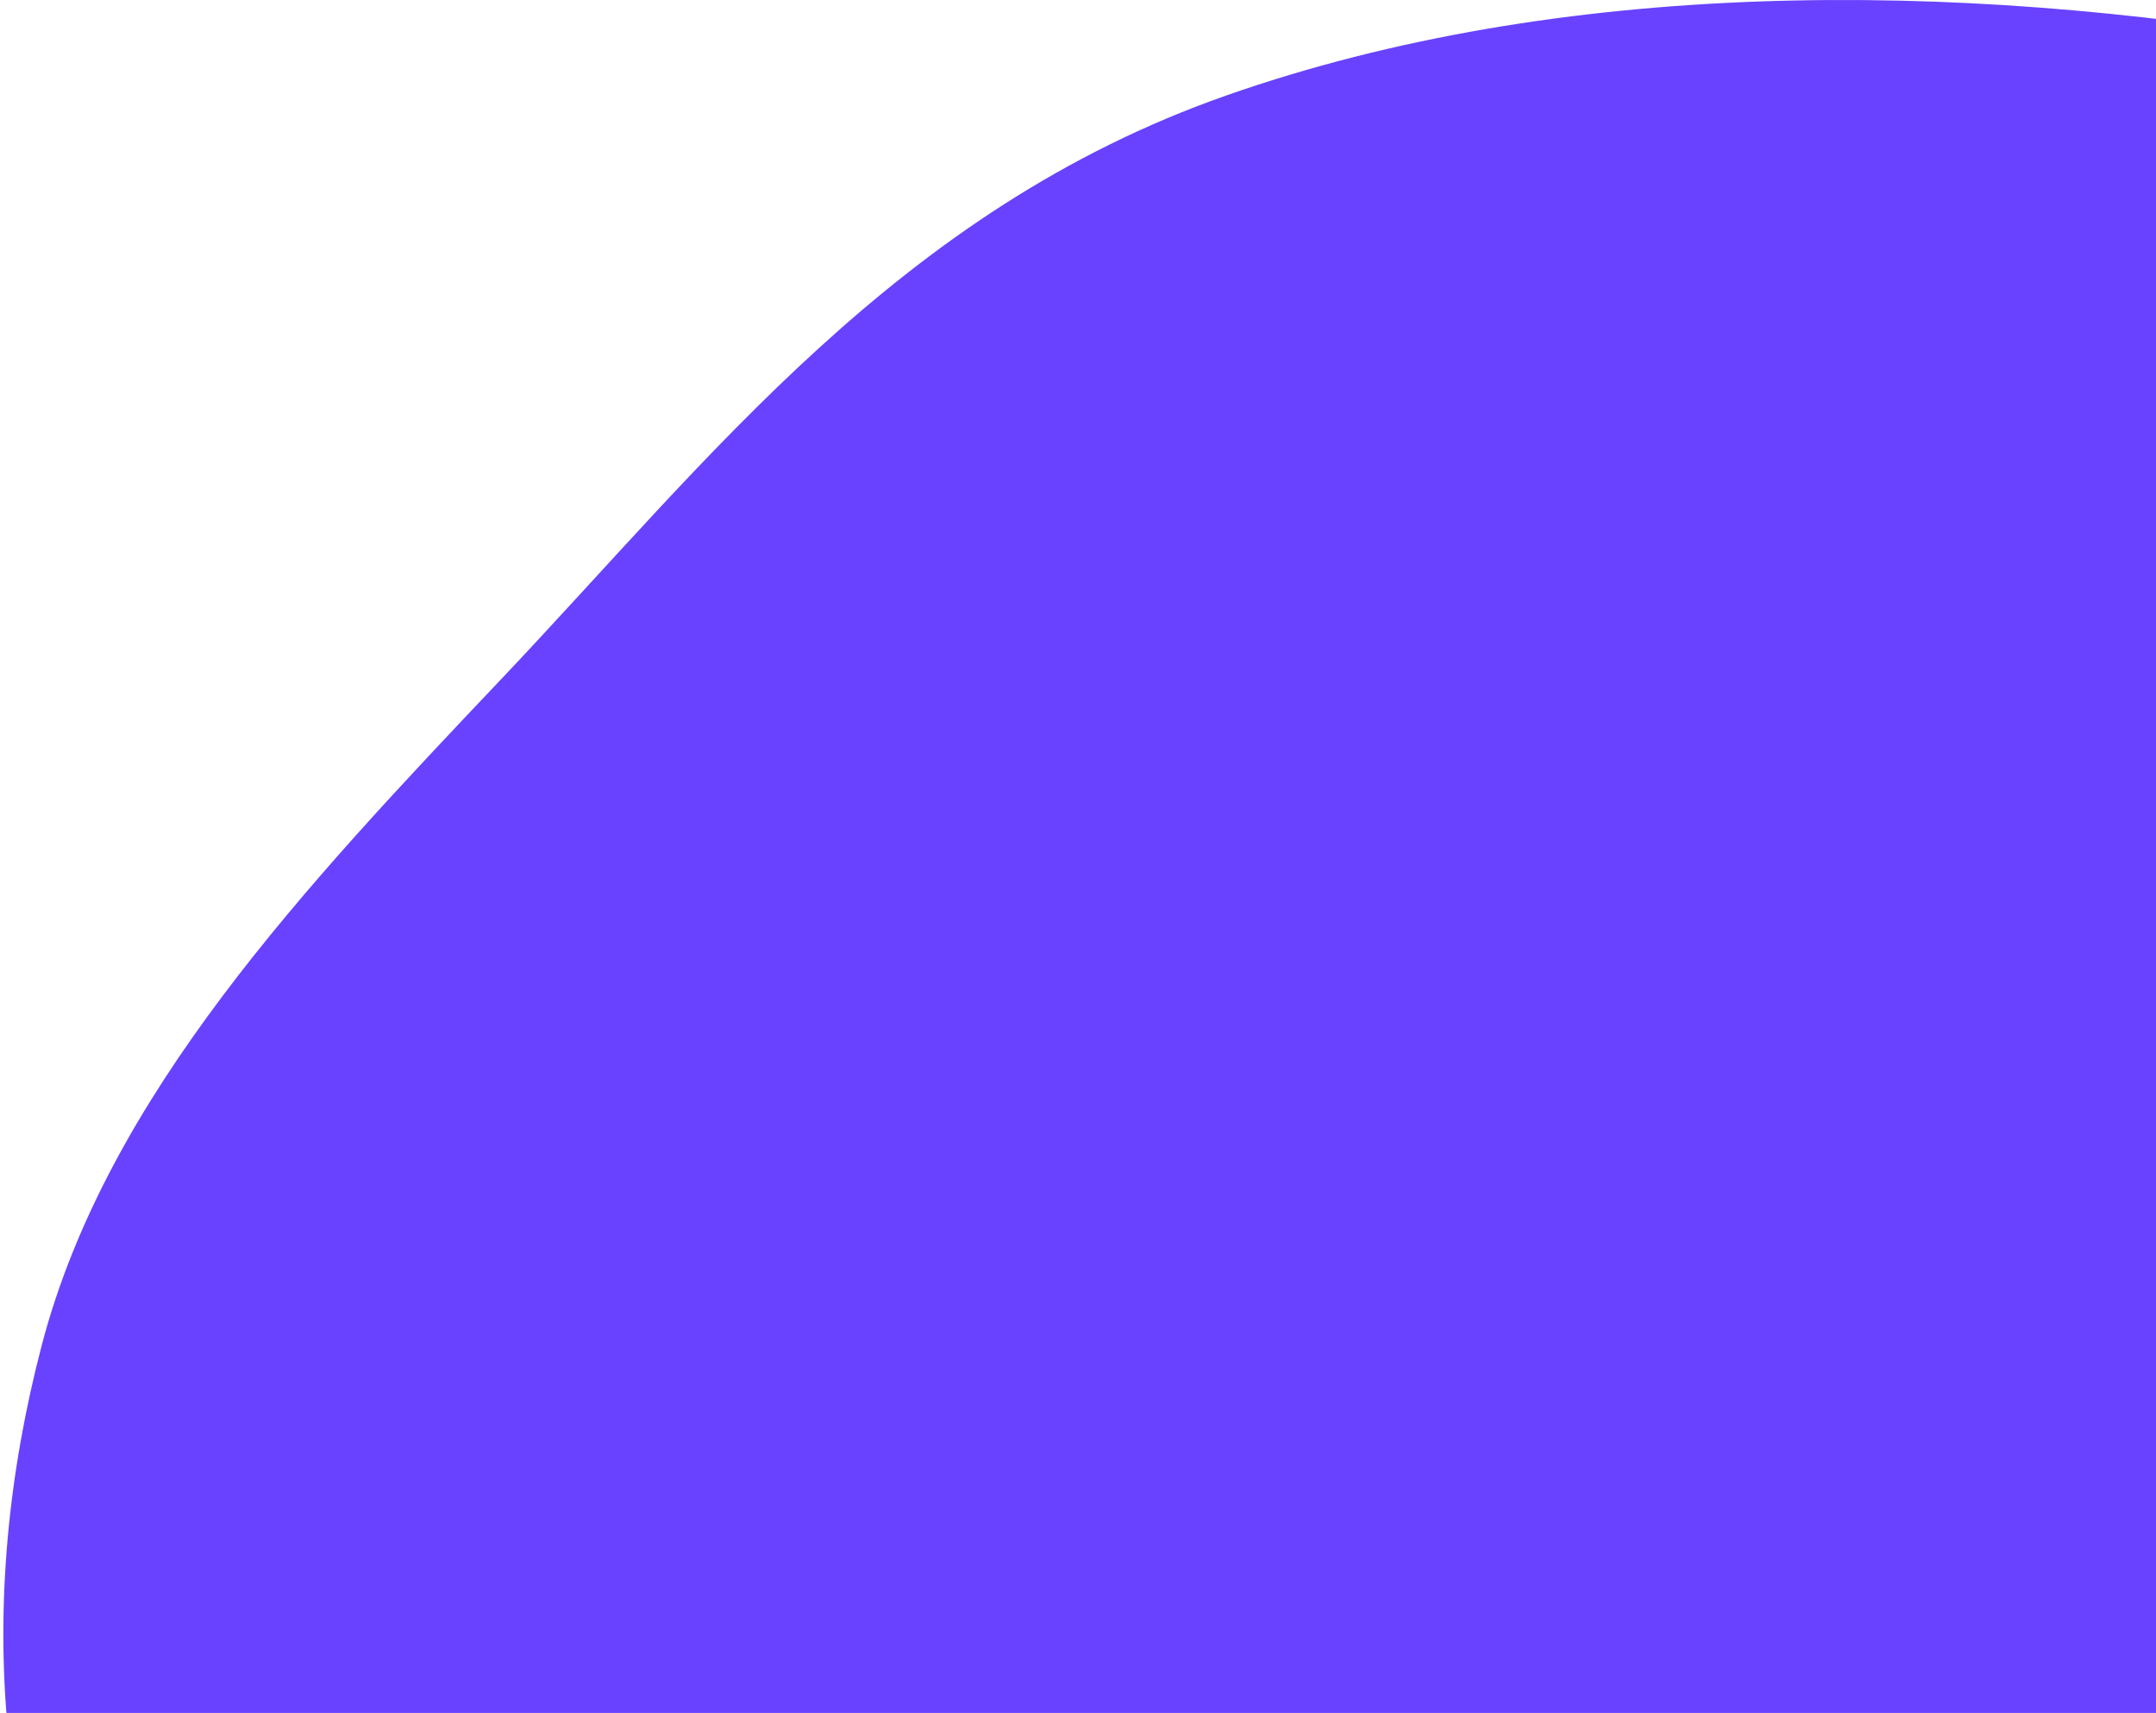 <svg width="355" height="282" viewBox="0 0 355 282" fill="none" xmlns="http://www.w3.org/2000/svg">
<path d="M381.157 6.88C438.574 16.718 486.41 43.626 531.175 72.16C575.064 100.135 618.161 130.477 638.323 170.801C658.408 210.971 652.927 254.839 643.67 297.148C634.436 339.352 618.049 380.514 584.812 415.376C550.294 451.583 505.777 483.287 450.45 499.818C394.724 516.468 331.835 519.674 273.764 508.311C218.081 497.416 176.606 465.626 132.923 437.688C90.317 410.438 43.458 385.081 21.091 346.71C-1.7 307.611 -4.076 263.293 6.878 221.455C17.631 180.382 50.218 145.893 82.619 111.709C116.956 75.482 148.02 34.644 201.868 15.736C256.985 -3.618 321.775 -3.294 381.157 6.88Z" fill="#6842FF"/>
</svg>
